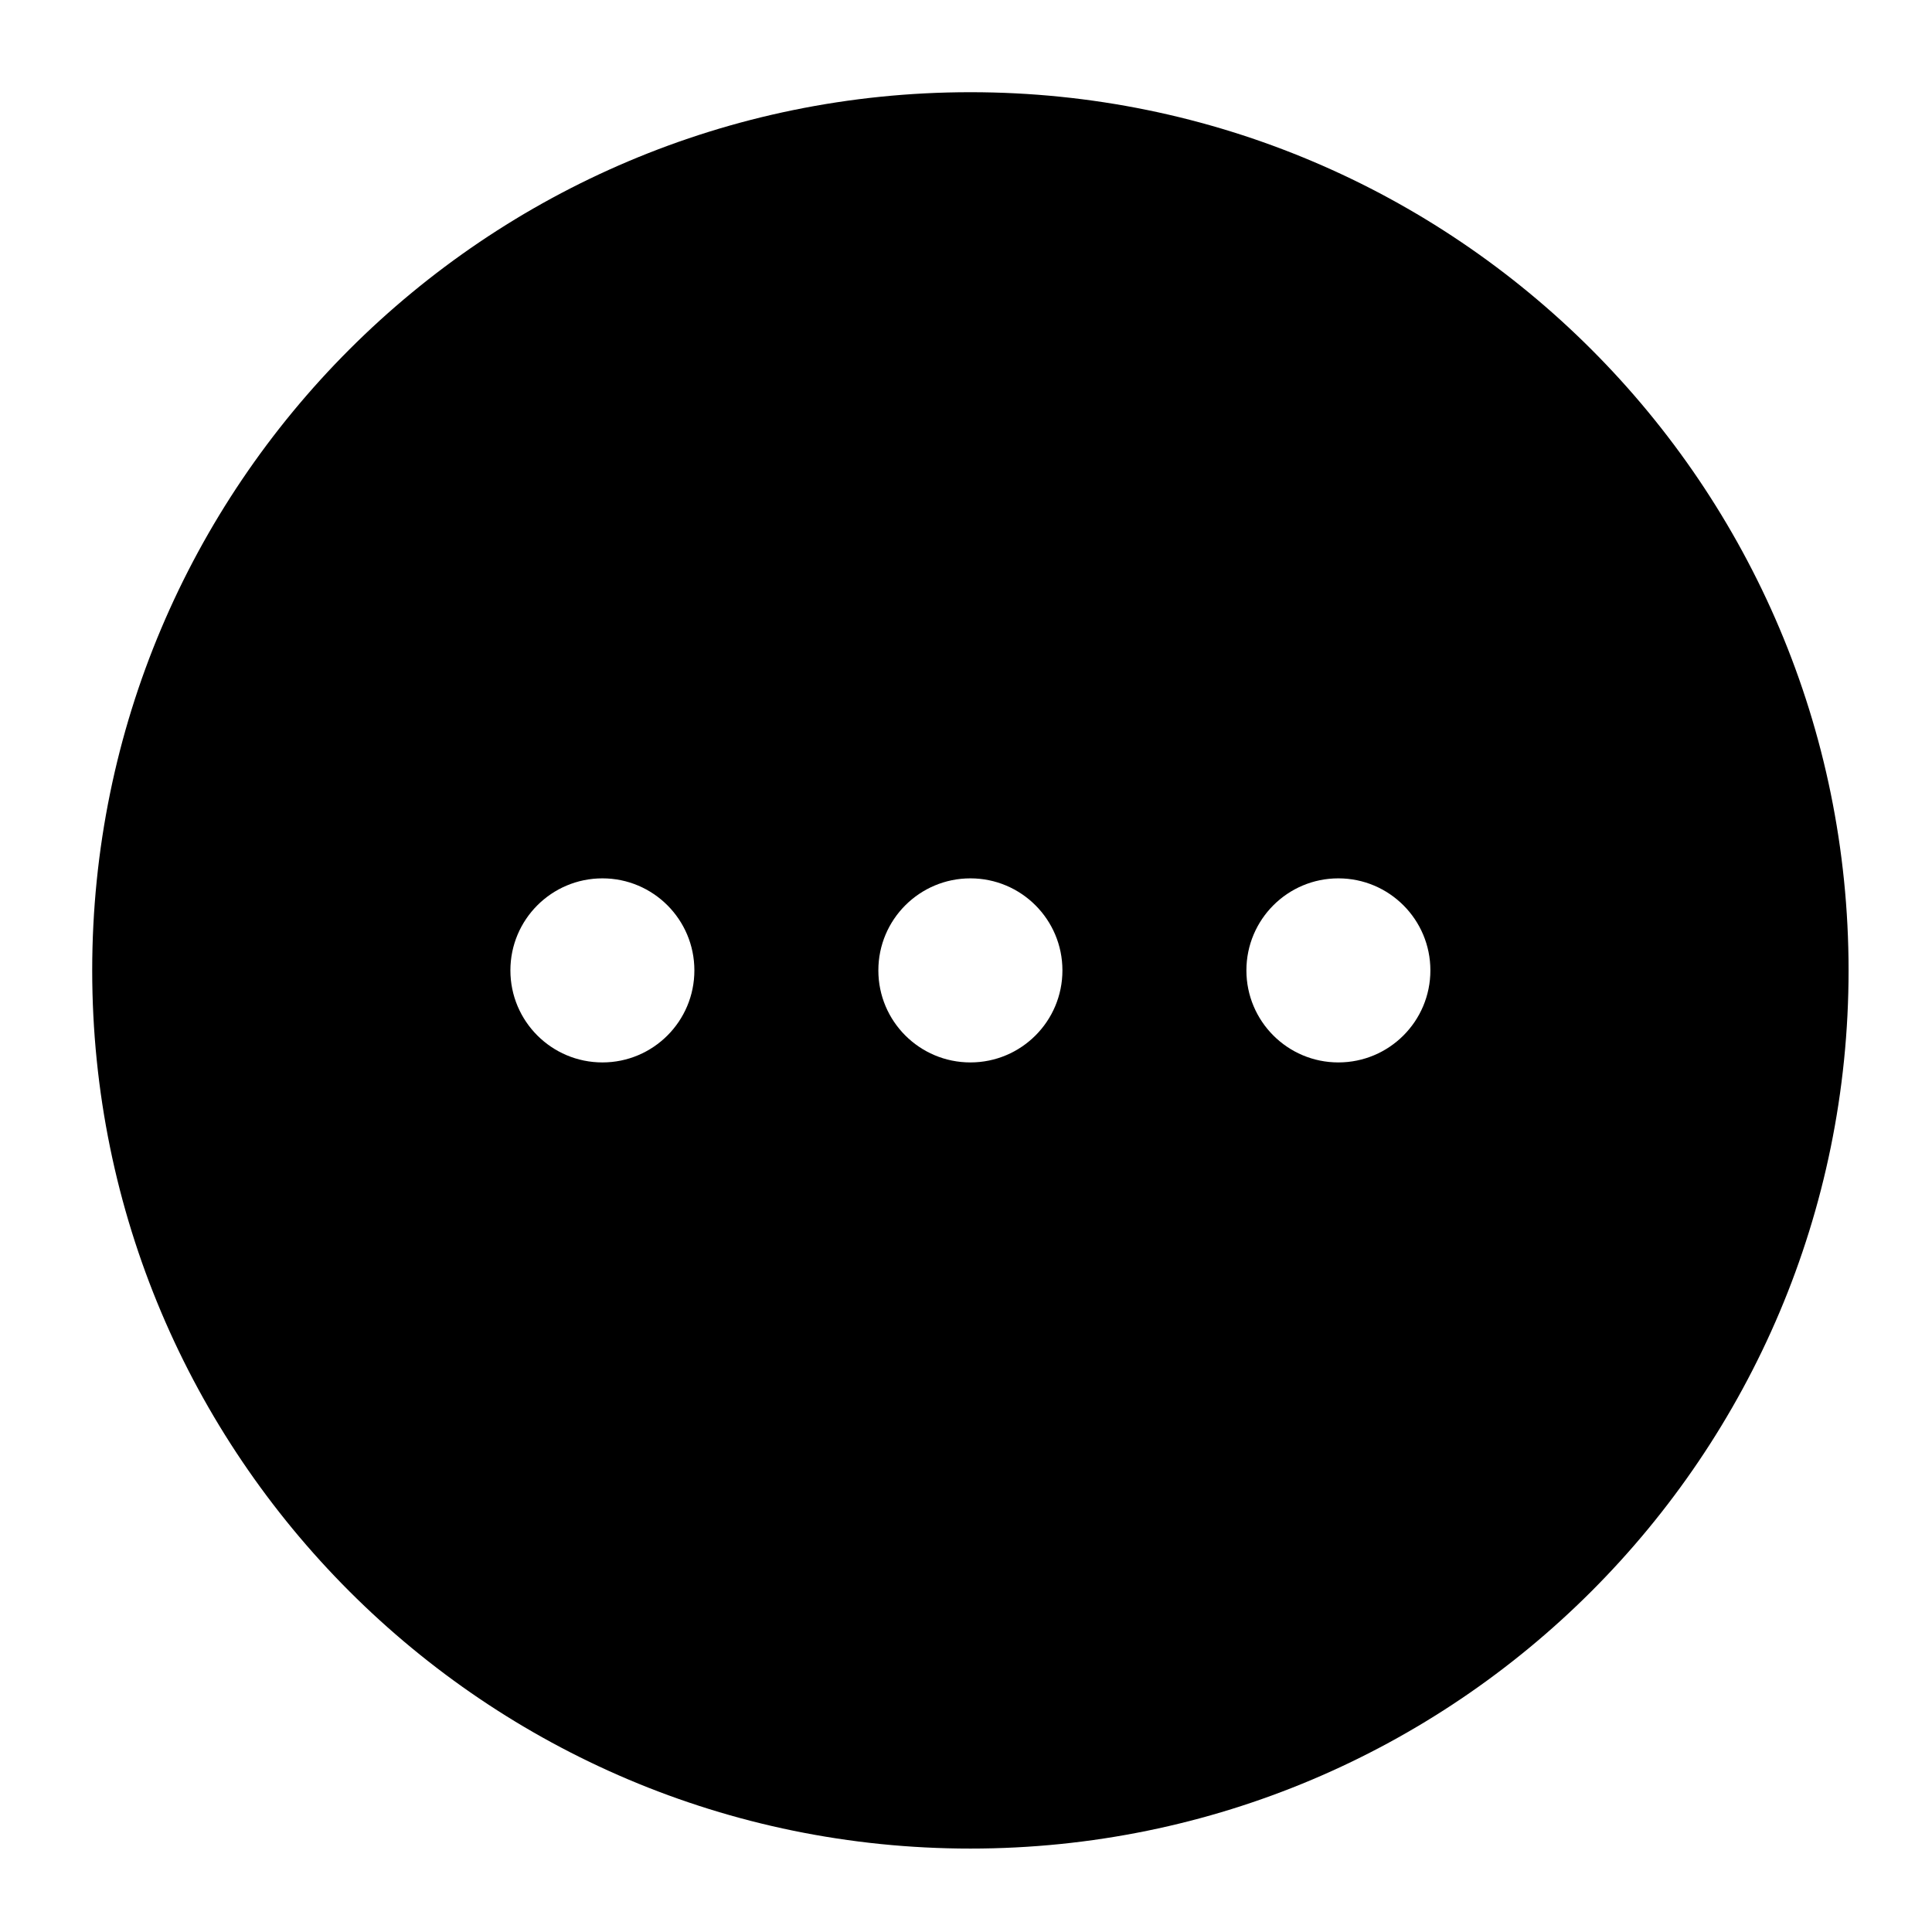 <?xml version="1.0" encoding="UTF-8"?>
<svg width="22px" height="22px" viewBox="0 0 22 22" version="1.1" xmlns="http://www.w3.org/2000/svg" xmlns:xlink="http://www.w3.org/1999/xlink">
    <!-- Generator: Sketch 60 (88103) - https://sketch.com -->
   
    <g id="h5-svg/icon/mall/baoguochuli" stroke="none" stroke-width="1" fill="none" fill-rule="evenodd">
        <path d="M11.05,1.05 C16.573,1.05 21.05,5.527 21.05,11.05 C21.05,16.573 16.573,21.05 11.05,21.05 C5.527,21.05 1.05,16.573 1.05,11.05 C1.05,5.527 5.527,1.05 11.05,1.05 Z M6.86,10.002 C6.281,10.002 5.812,10.471 5.812,11.05 C5.812,11.629 6.281,12.098 6.86,12.098 C7.438,12.098 7.907,11.629 7.907,11.05 C7.907,10.471 7.438,10.002 6.86,10.002 Z M11.05,10.002 C10.471,10.002 10.002,10.471 10.002,11.05 C10.002,11.629 10.471,12.098 11.05,12.098 C11.629,12.098 12.098,11.629 12.098,11.05 C12.098,10.471 11.629,10.002 11.05,10.002 Z M15.24,10.002 C14.662,10.002 14.193,10.471 14.193,11.05 C14.193,11.629 14.662,12.098 15.24,12.098 C15.819,12.098 16.288,11.629 16.288,11.05 C16.288,10.471 15.819,10.002 15.24,10.002 Z" fill="currentColor"></path>
    </g>
</svg>